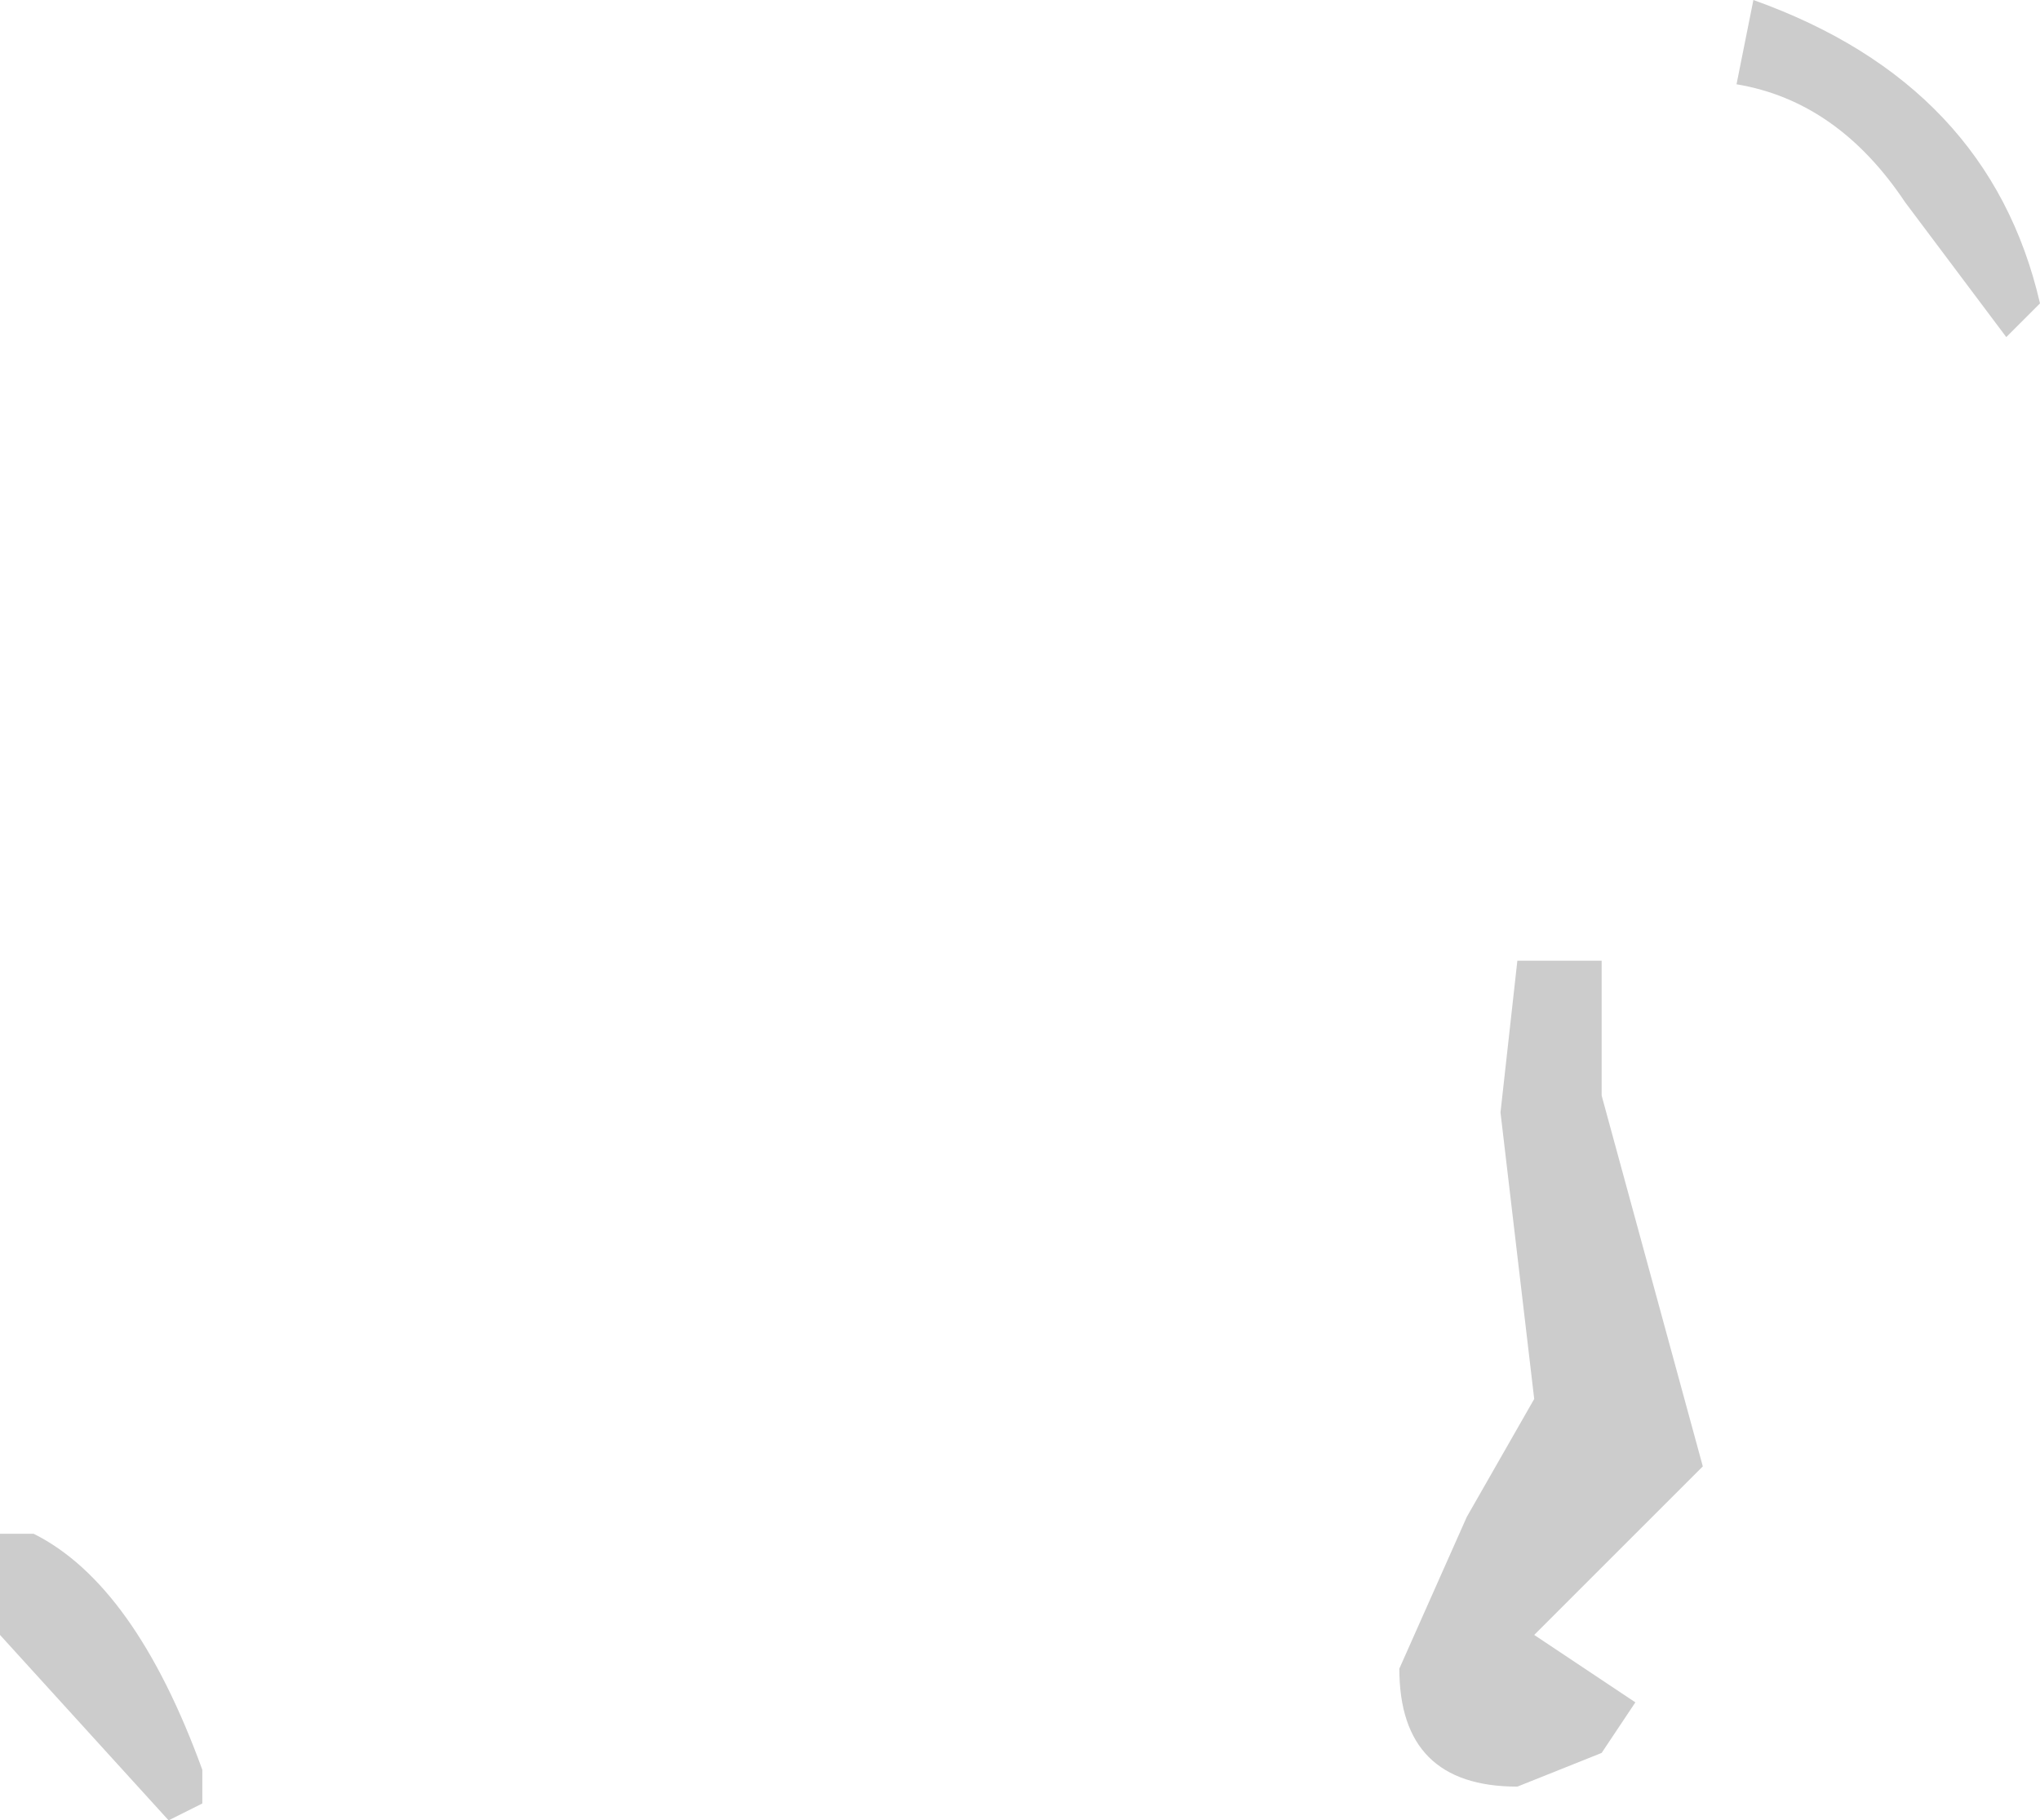 <?xml version="1.0" encoding="UTF-8" standalone="no"?>
<svg xmlns:xlink="http://www.w3.org/1999/xlink" height="5.4px" width="6.05px" xmlns="http://www.w3.org/2000/svg">
  <g transform="matrix(1.0, 0.0, 0.0, 1.0, 4.15, -13.45)">
    <path d="M1.5 14.05 Q1.3 13.75 1.0 13.7 L1.05 13.45 Q1.75 13.7 1.9 14.35 L1.8 14.45 1.5 14.05 M0.35 16.3 L0.5 16.3 0.6 16.3 0.6 16.7 0.9 17.8 0.4 18.3 0.7 18.5 0.6 18.65 0.35 18.75 Q0.0 18.75 0.0 18.4 L0.2 17.95 0.4 17.6 0.3 16.75 0.35 16.3 M-3.55 18.8 L-3.65 18.85 -4.15 18.3 -4.15 18.0 -4.05 18.0 Q-3.75 18.15 -3.55 18.7 L-3.55 18.8" fill="#cccccc" fill-rule="evenodd" stroke="none"/>
  </g>
</svg>
